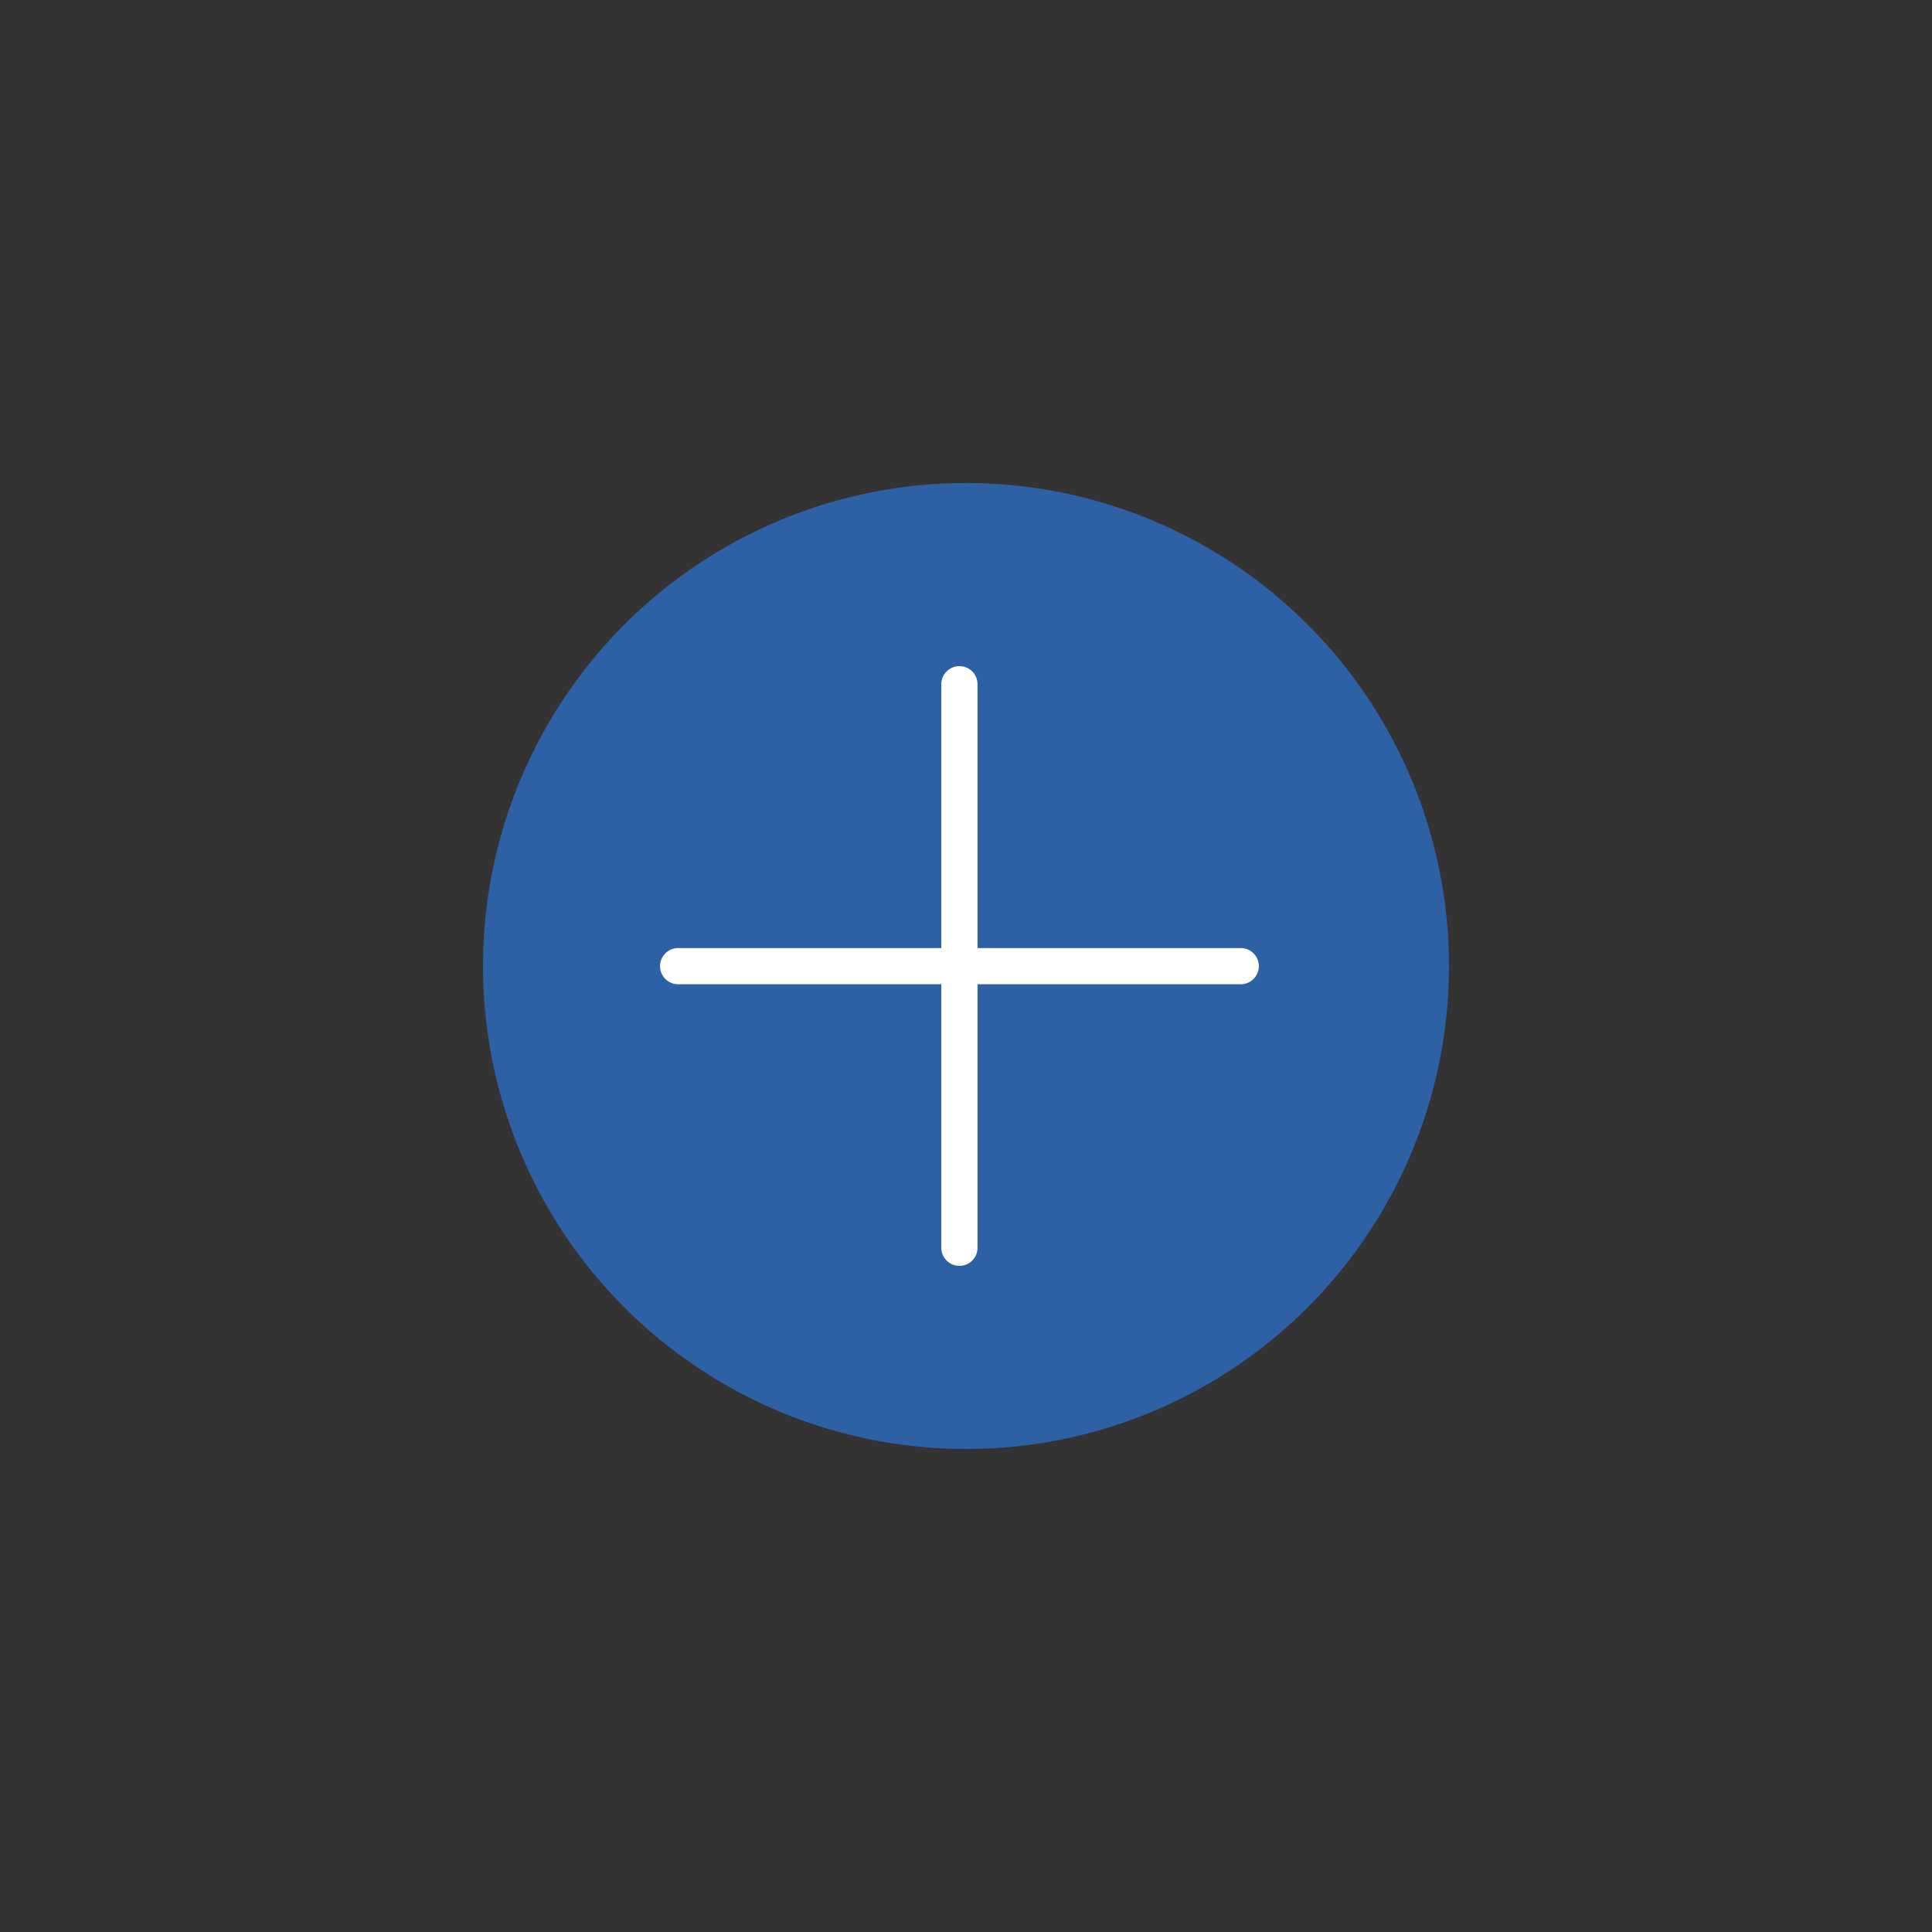 <svg width="80" height="80" viewBox="0 0 80 80" fill="none" xmlns="http://www.w3.org/2000/svg">
<rect x="0" y="0" width="80" height="80" fill="#333333" stroke="none"/>
<circle cx="40" cy="40" r="20" fill="#2D60A4"/>
<path d="M40.477 39.257L40.477 28.345C40.485 27.931 40.155 27.59 39.741 27.583C39.327 27.575 38.986 27.905 38.978 28.319C38.978 28.328 38.978 28.337 38.978 28.345L38.978 39.257L28.067 39.257C27.653 39.264 27.323 39.606 27.33 40.02C27.337 40.423 27.663 40.749 28.067 40.756L38.978 40.756L38.978 51.668C38.978 52.082 39.314 52.417 39.728 52.417C40.142 52.417 40.477 52.082 40.477 51.668L40.477 40.756L51.389 40.756C51.803 40.749 52.133 40.407 52.126 39.994C52.119 39.59 51.793 39.264 51.389 39.257L40.477 39.257Z" fill="white"/>
</svg>
